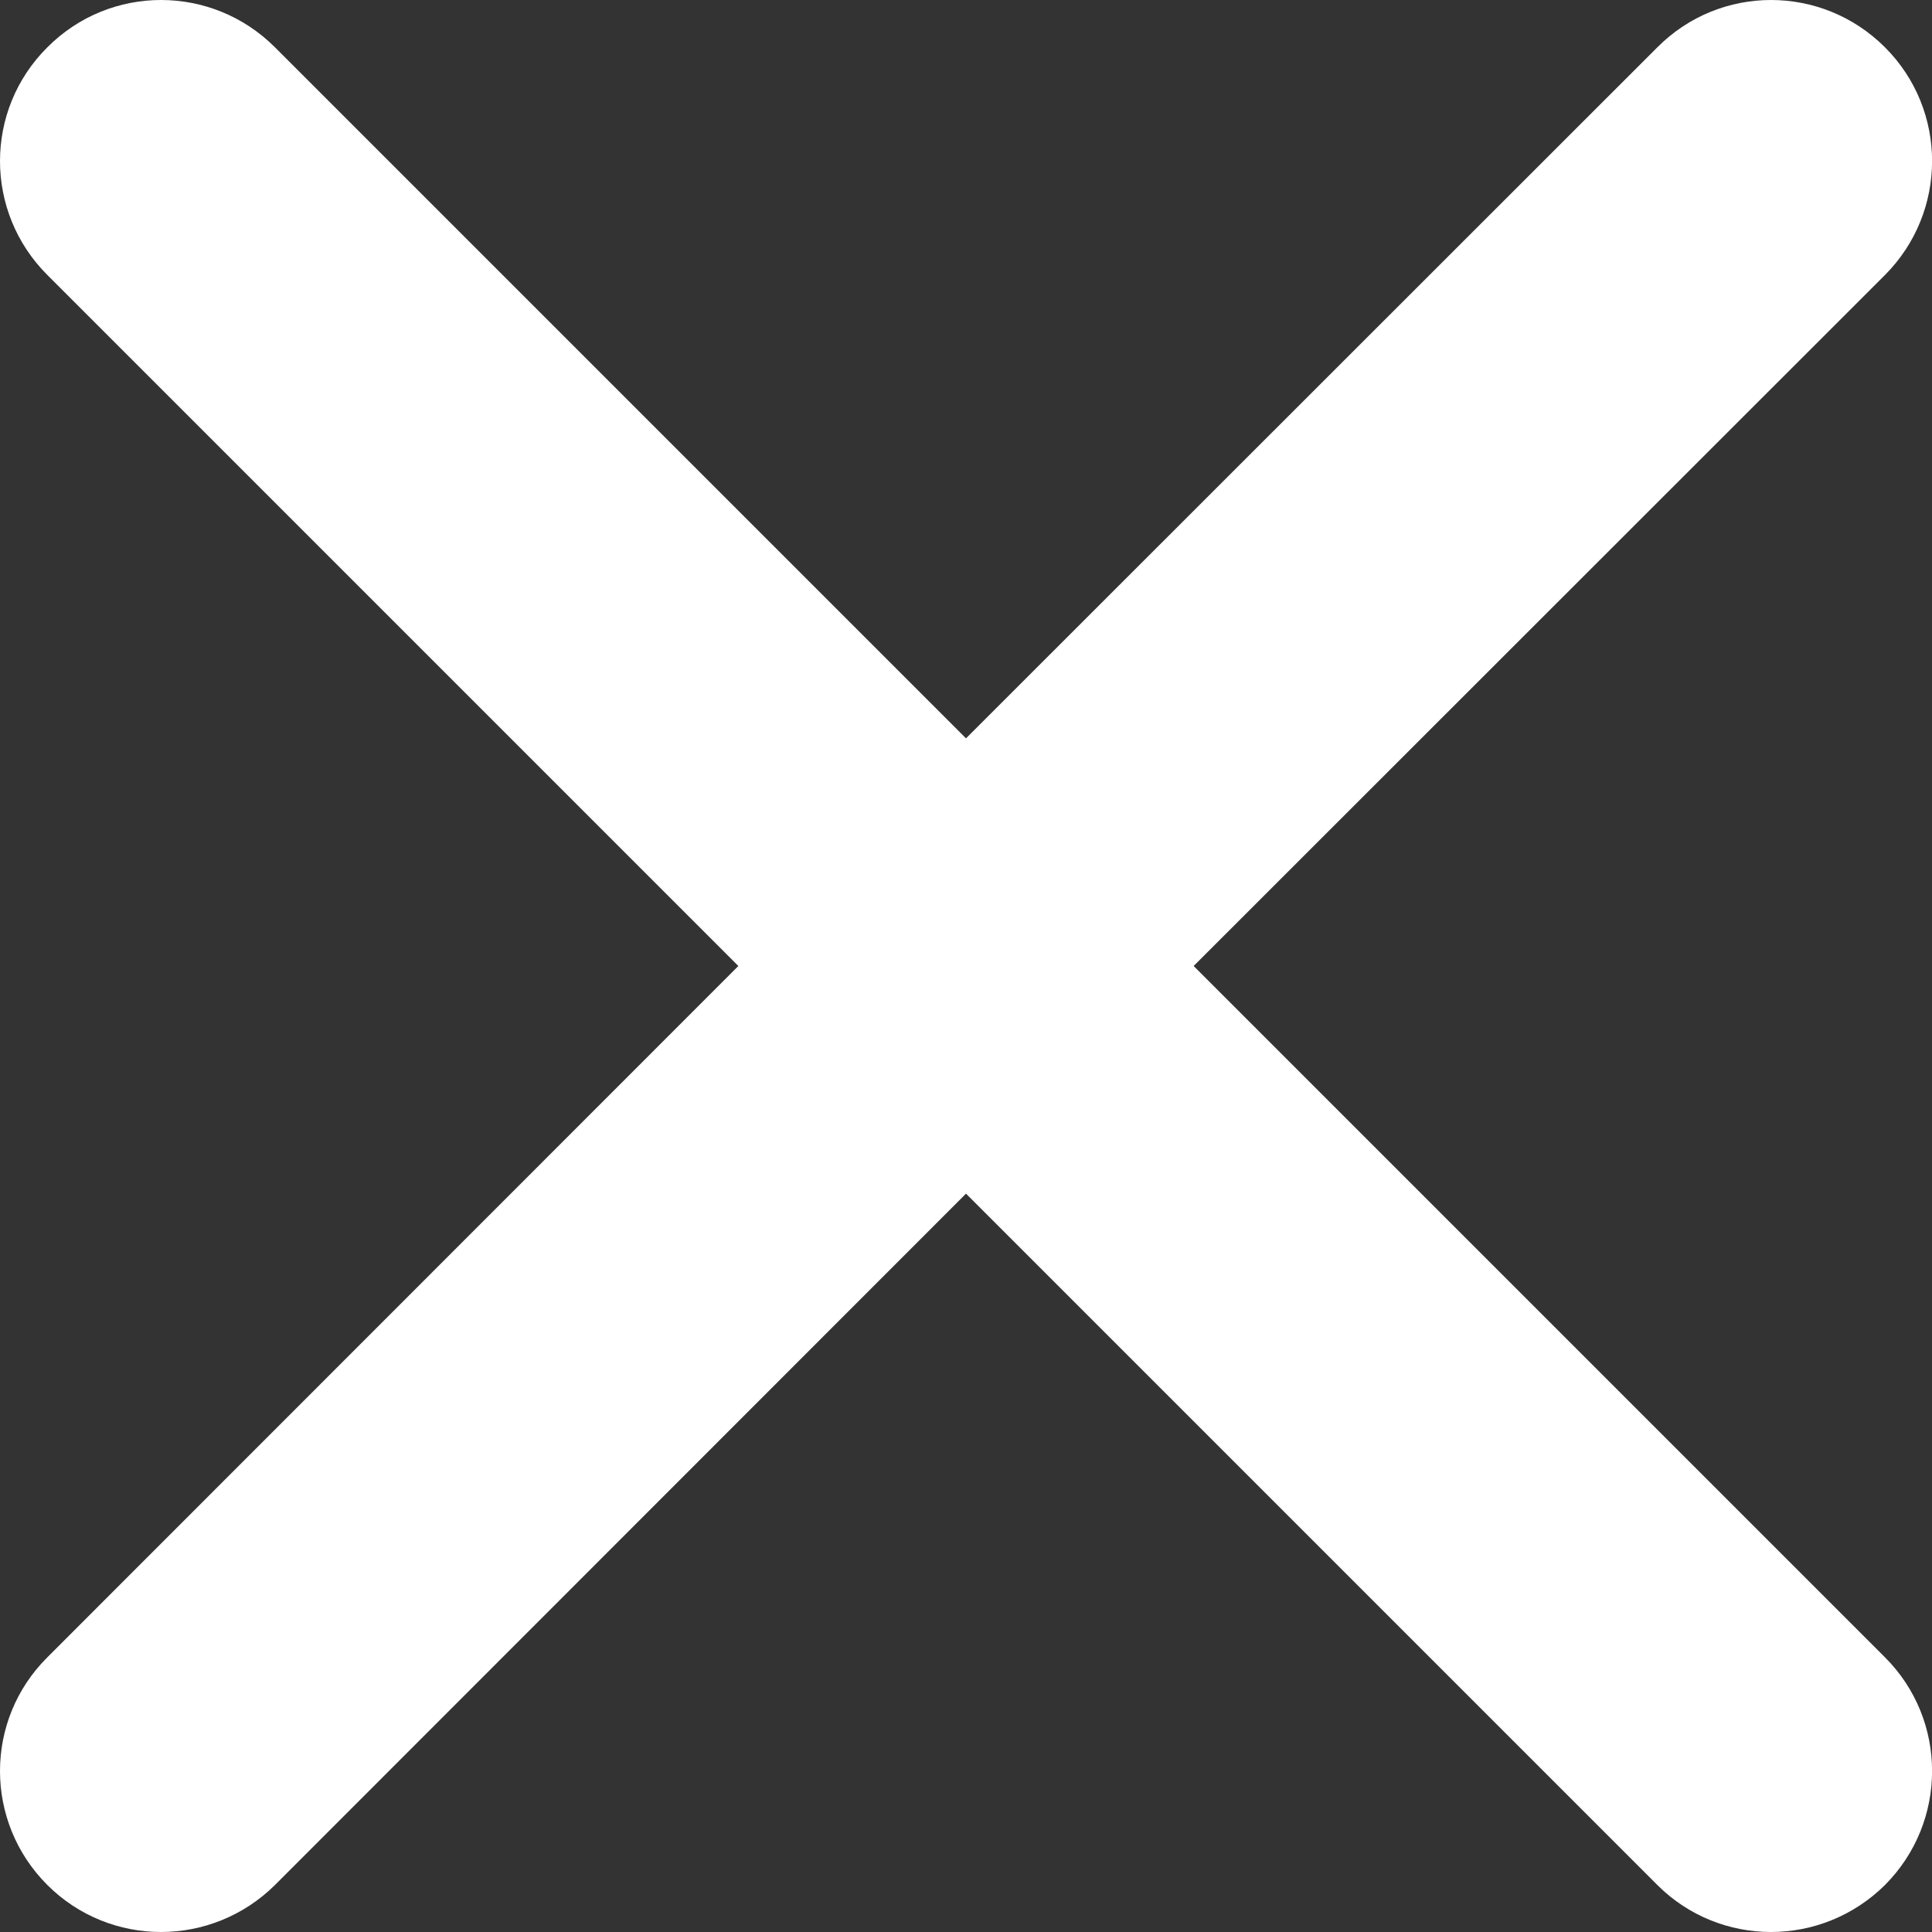 <svg width="6" height="6" viewBox="0 0 6 6" fill="none" xmlns="http://www.w3.org/2000/svg">
<rect x="0" y="0" width="6" height="6" fill="#333333" stroke="none"/>
<path fill-rule="evenodd" clip-rule="evenodd" d="M3.707 3L5.854 0.854C6.049 0.658 6.049 0.342 5.854 0.147C5.658 -0.049 5.342 -0.049 5.147 0.147L3 2.293L0.854 0.147C0.658 -0.049 0.342 -0.049 0.147 0.147C-0.049 0.342 -0.049 0.658 0.147 0.854L2.293 3L0.147 5.147C-0.049 5.342 -0.049 5.658 0.147 5.854C0.244 5.951 0.372 6 0.5 6C0.628 6 0.756 5.951 0.854 5.854L3 3.707L5.147 5.854C5.244 5.951 5.372 6 5.5 6C5.628 6 5.756 5.951 5.854 5.854C6.049 5.658 6.049 5.342 5.854 5.147L3.707 3Z" fill="white"/>
</svg>
